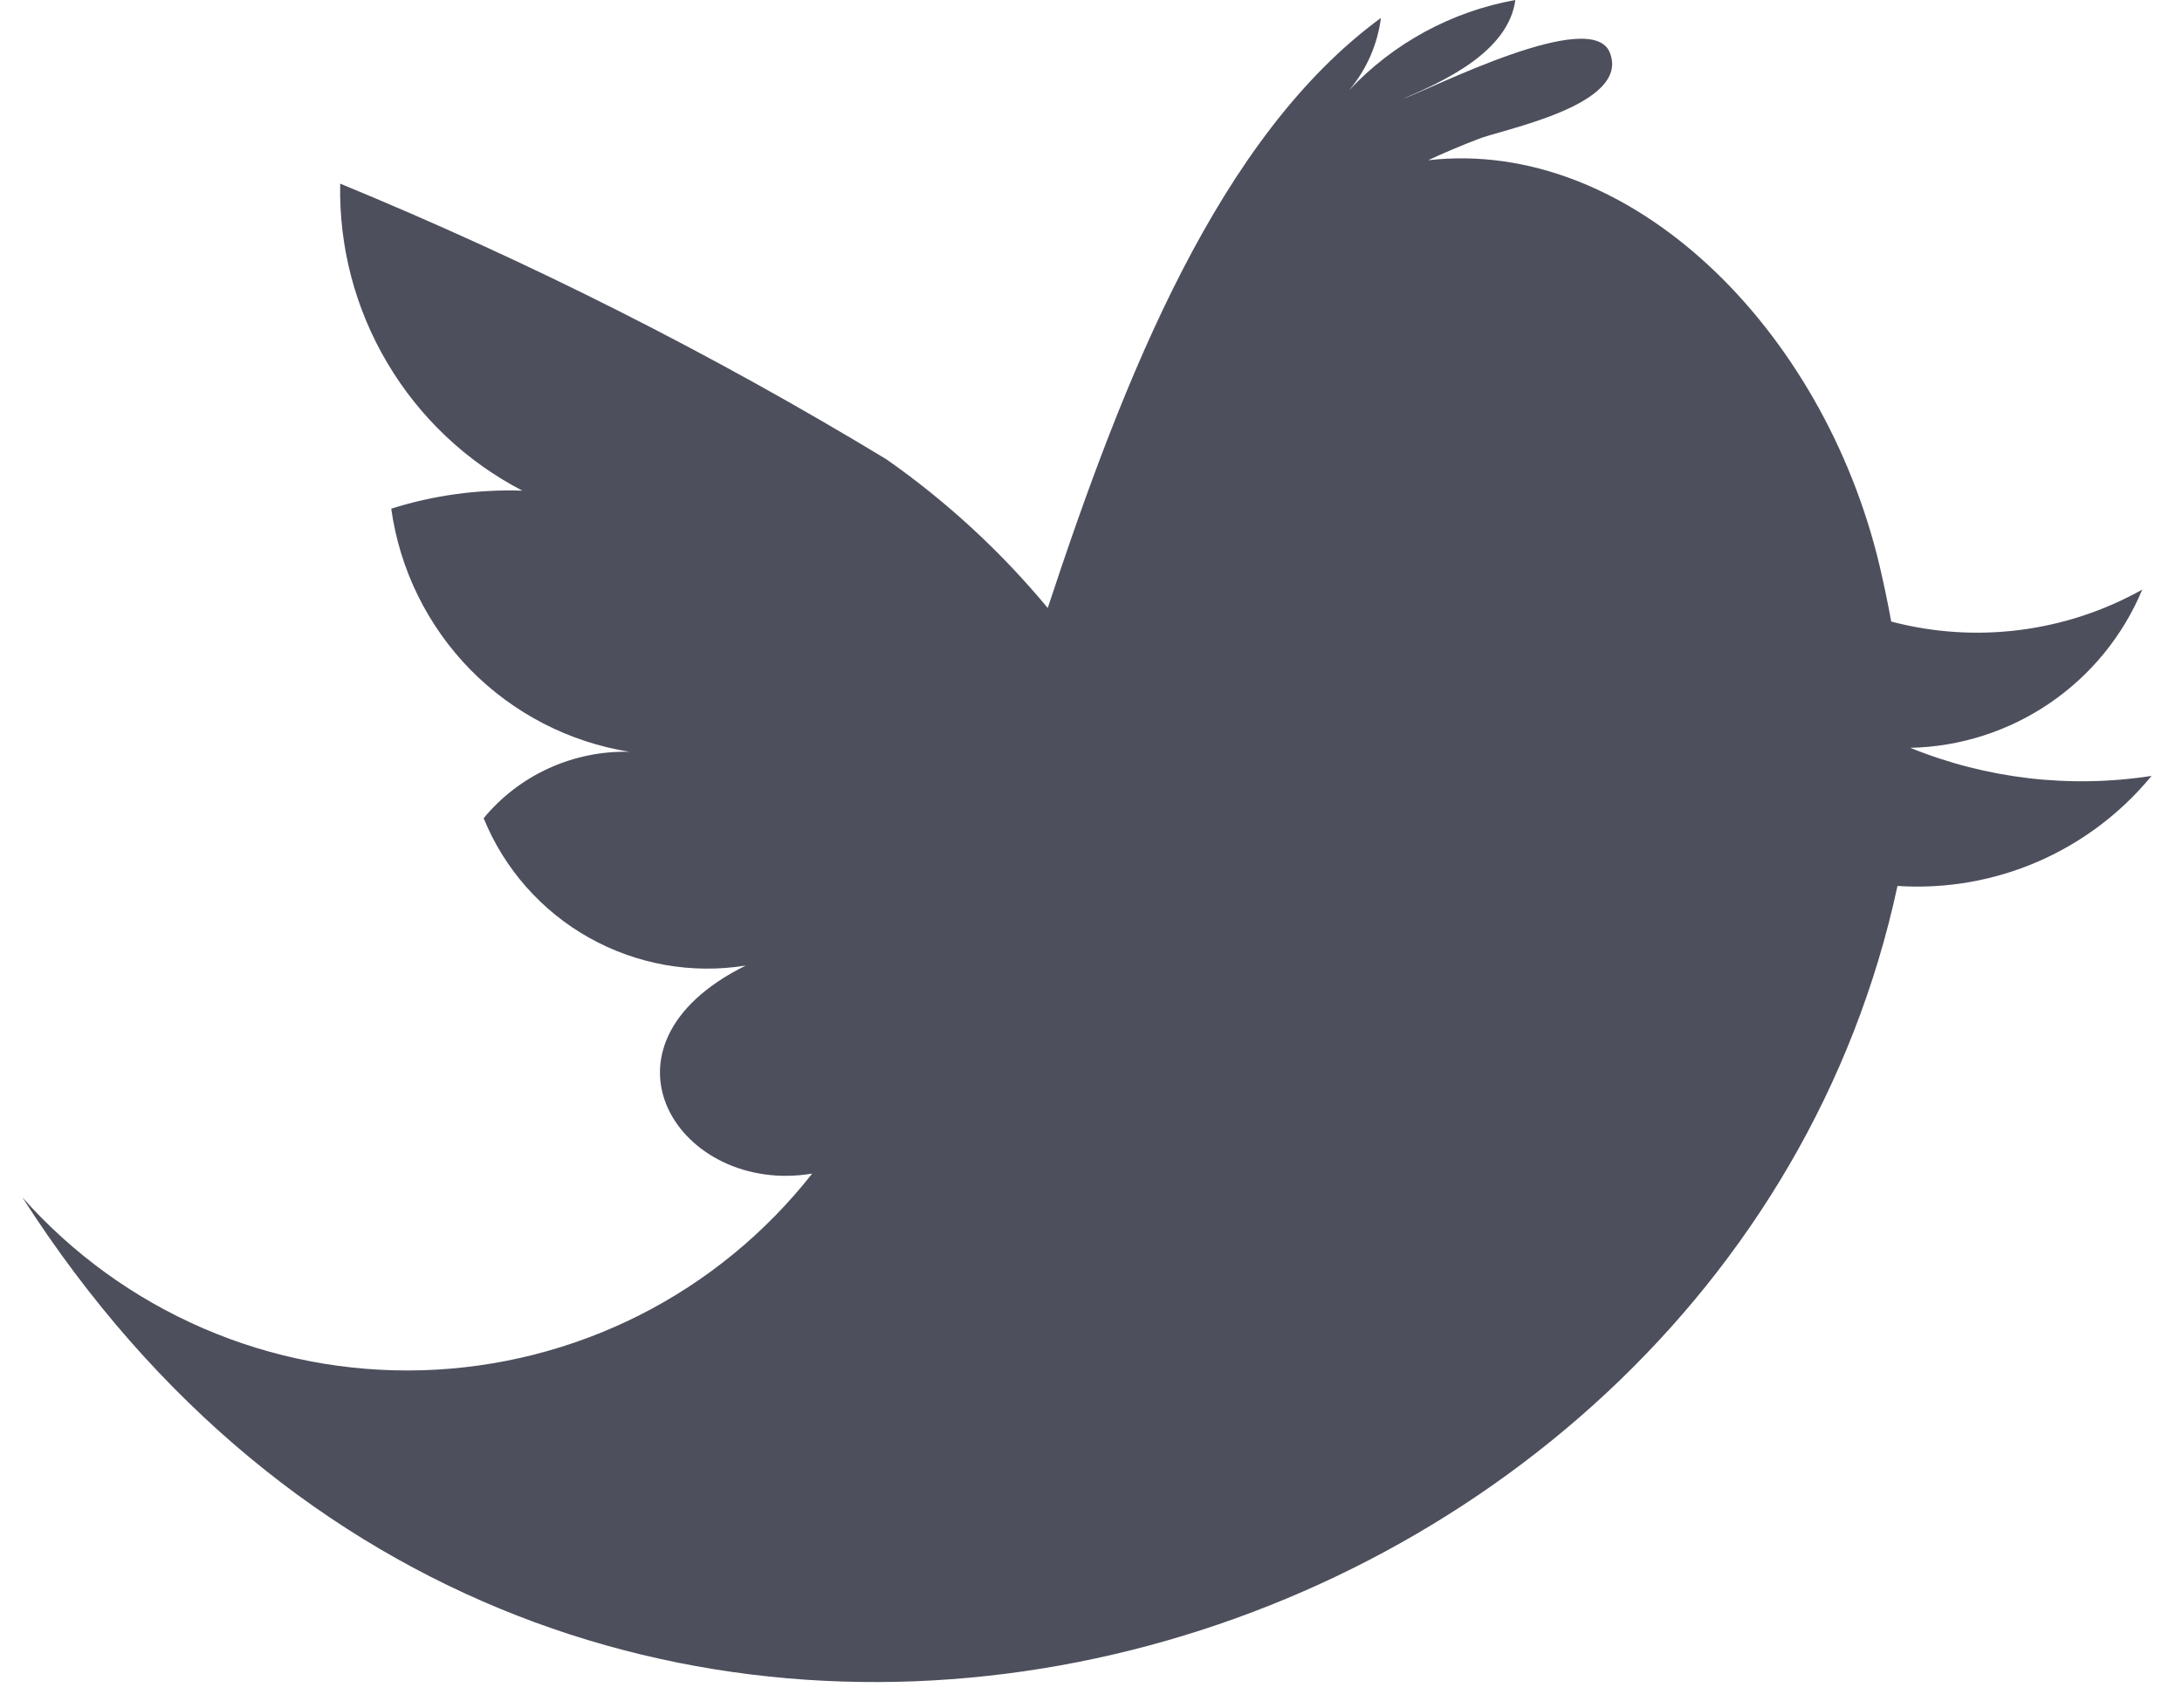 <svg width="23" height="18" viewBox="0 0 23 18" fill="none" xmlns="http://www.w3.org/2000/svg">
<path d="M20.136 7.883C20.661 7.872 21.172 7.708 21.606 7.412C22.04 7.116 22.379 6.7 22.581 6.215C21.776 6.666 20.827 6.787 19.935 6.552C19.897 6.342 19.854 6.142 19.812 5.962C19.218 3.462 17.184 1.446 15.054 1.689C15.226 1.609 15.401 1.535 15.576 1.468C15.811 1.368 17.187 1.115 16.97 0.558C16.787 0.068 15.106 0.928 14.79 1.041C15.208 0.861 15.899 0.551 15.973 0C15.301 0.121 14.686 0.455 14.219 0.953C14.403 0.736 14.52 0.471 14.556 0.189C12.848 1.44 11.851 3.962 11.044 6.409C10.55 5.813 9.978 5.286 9.344 4.842C7.502 3.726 5.577 2.755 3.586 1.936C3.572 2.601 3.744 3.256 4.084 3.828C4.423 4.4 4.916 4.866 5.506 5.172C5.038 5.157 4.57 5.221 4.124 5.362C4.213 6.002 4.505 6.596 4.957 7.058C5.41 7.519 5.998 7.823 6.636 7.925C6.343 7.917 6.053 7.977 5.786 8.098C5.52 8.219 5.284 8.399 5.098 8.625C5.315 9.158 5.706 9.602 6.208 9.884C6.71 10.166 7.293 10.27 7.861 10.178C6.139 11.029 7.161 12.606 8.561 12.371C8.07 12.996 7.449 13.506 6.74 13.864C6.03 14.222 5.251 14.42 4.457 14.444C3.663 14.468 2.873 14.318 2.144 14.003C1.414 13.688 0.763 13.216 0.236 12.622C5.887 21.452 18.171 17.844 20.001 9.339C20.507 9.372 21.014 9.285 21.48 9.083C21.946 8.881 22.357 8.571 22.679 8.179C21.82 8.312 20.941 8.21 20.136 7.883Z" fill="#4D4F5C"/>
</svg>

